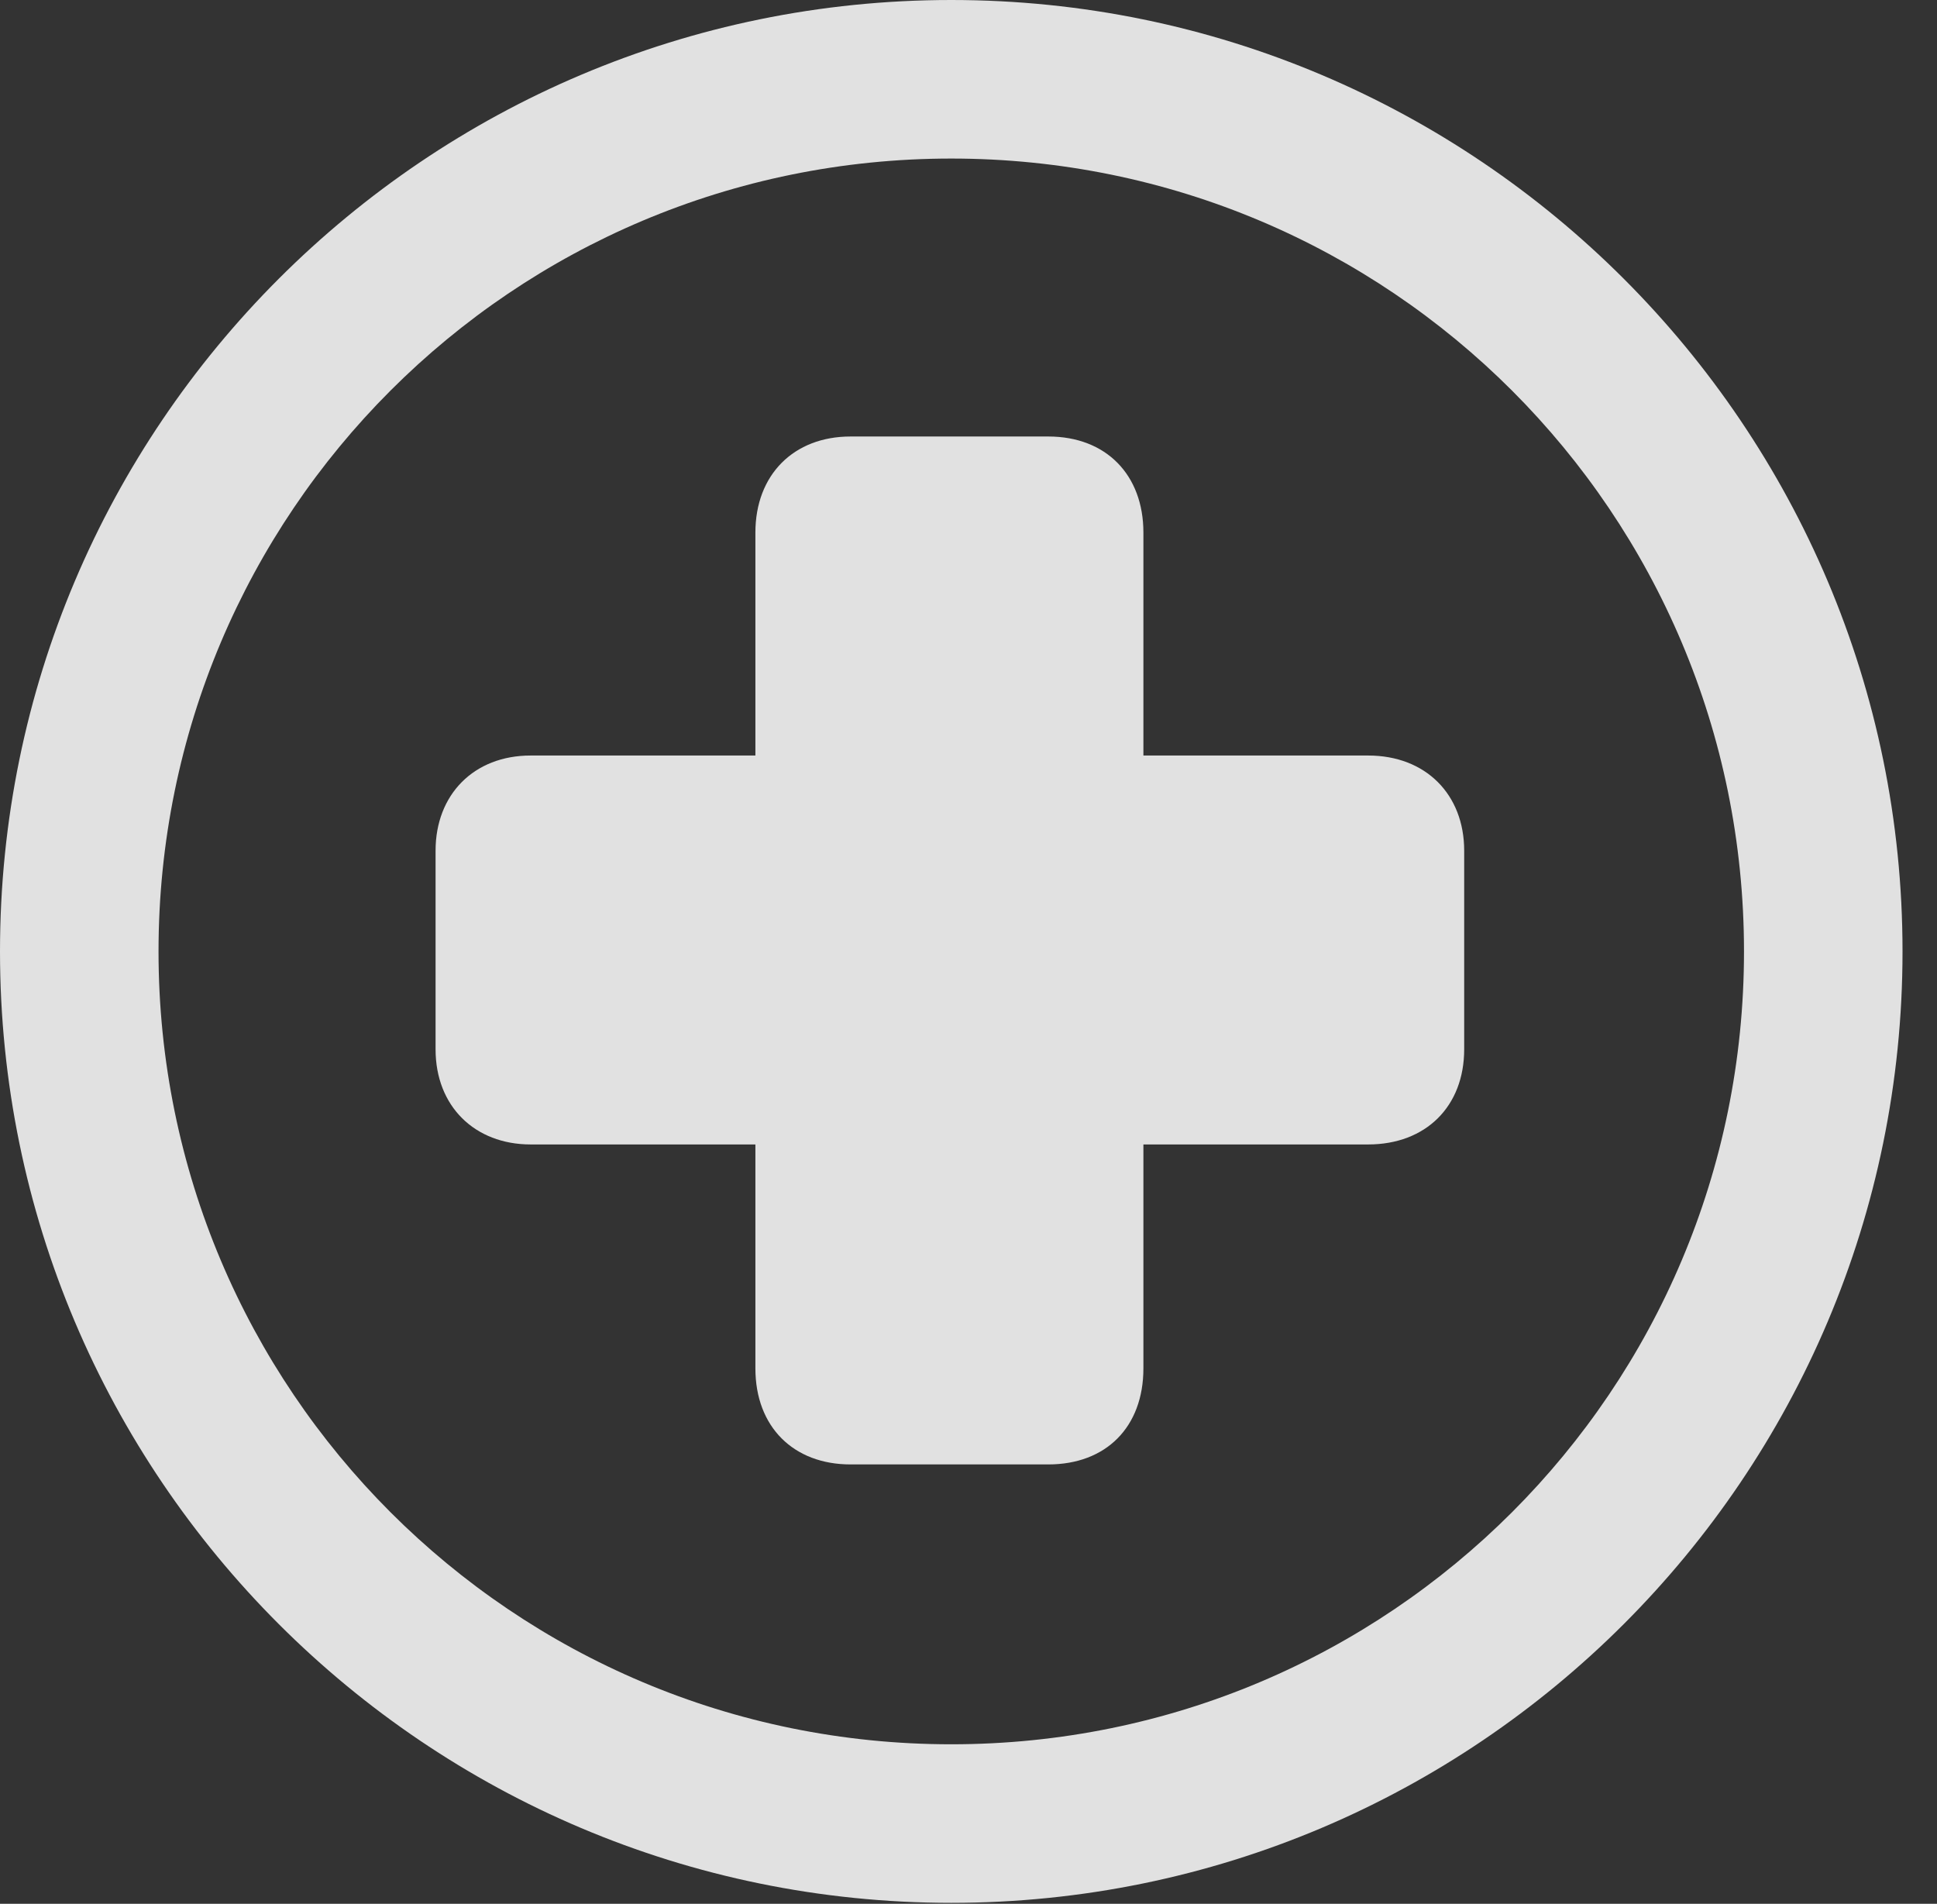 <?xml version="1.0" encoding="UTF-8"?>
<!--Generator: Apple Native CoreSVG 341-->
<!DOCTYPE svg
PUBLIC "-//W3C//DTD SVG 1.1//EN"
       "http://www.w3.org/Graphics/SVG/1.1/DTD/svg11.dtd">
<svg version="1.1" xmlns="http://www.w3.org/2000/svg" xmlns:xlink="http://www.w3.org/1999/xlink" viewBox="0 0 20.283 19.932">
 <rect x="0" y="0" width="20.283" height="19.932" fill="#333333" stroke="none"/>
 <g>
  <rect height="19.932" opacity="0" width="20.283" x="0" y="0"/>
  <path d="M9.961 19.922C15.459 19.922 19.922 15.459 19.922 9.961C19.922 4.463 15.459 0 9.961 0C4.463 0 0 4.463 0 9.961C0 15.459 4.463 19.922 9.961 19.922ZM9.961 18.262C5.371 18.262 1.66 14.551 1.66 9.961C1.66 5.371 5.371 1.66 9.961 1.66C14.551 1.66 18.262 5.371 18.262 9.961C18.262 14.551 14.551 18.262 9.961 18.262Z" fill="white" fill-opacity="0.85"/>
  <path d="M4.561 10.986C4.561 11.582 4.971 11.982 5.557 11.982L7.91 11.982L7.91 14.326C7.91 14.941 8.311 15.332 8.906 15.332L10.977 15.332C11.582 15.332 11.973 14.941 11.973 14.326L11.973 11.982L14.326 11.982C14.932 11.982 15.332 11.582 15.332 10.986L15.332 8.906C15.332 8.32 14.932 7.91 14.326 7.91L11.973 7.91L11.973 5.576C11.973 4.971 11.582 4.57 10.977 4.57L8.906 4.57C8.311 4.57 7.91 4.971 7.91 5.576L7.91 7.91L5.557 7.91C4.961 7.91 4.561 8.32 4.561 8.906Z" fill="white" fill-opacity="0.85"/>
 </g>
</svg>
